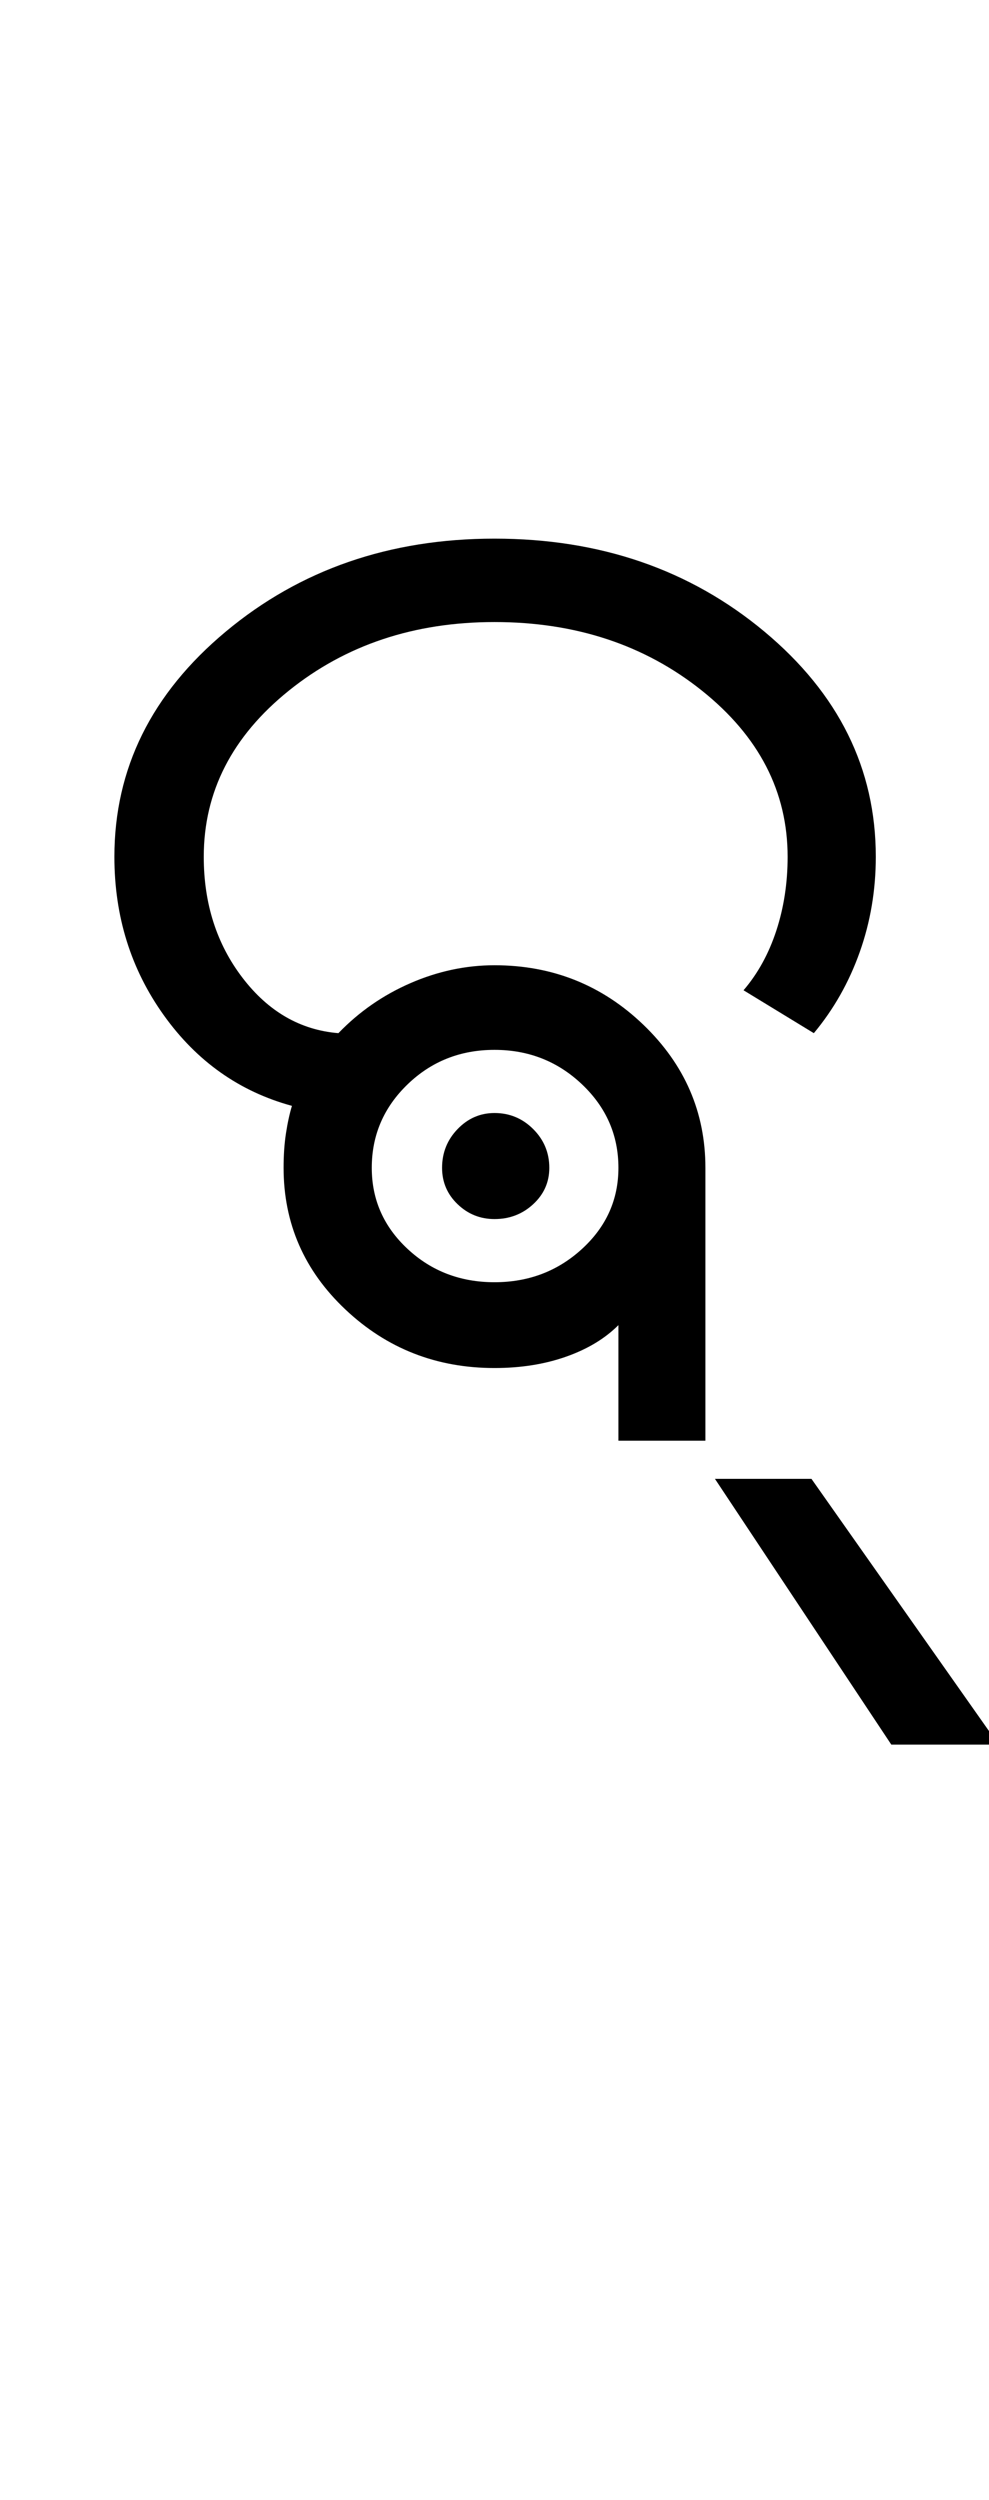 <?xml version="1.0" encoding="UTF-8"?>
<svg xmlns="http://www.w3.org/2000/svg" xmlns:xlink="http://www.w3.org/1999/xlink" width="207.5pt" height="524.5pt" viewBox="0 0 207.5 524.5" version="1.1">
<defs>
<g>
<symbol overflow="visible" id="glyph0-0">
<path style="stroke:none;" d="M 8.5 0 L 8.5 -170.5 L 76.5 -170.5 L 76.5 0 Z M 17 -8.5 L 68 -8.5 L 68 -162 L 17 -162 Z M 17 -8.5 "/>
</symbol>
<symbol overflow="visible" id="glyph0-1">
<path style="stroke:none;" d="M 113.75 0 L 113.75 -24.25 C 110.914 -21.414 107.25 -19.207 102.75 -17.625 C 98.25 -16.039 93.25 -15.25 87.75 -15.25 C 75.582 -15.25 65.164 -19.332 56.5 -27.5 C 47.832 -35.664 43.5 -45.582 43.5 -57.25 C 43.5 -59.914 43.664 -62.332 44 -64.5 C 44.332 -66.664 44.75 -68.582 45.25 -70.25 C 34.25 -73.25 25.289 -79.582 18.375 -89.25 C 11.457 -98.914 8 -110 8 -122.5 C 8 -141 15.789 -156.75 31.375 -169.75 C 46.957 -182.75 65.75 -189.25 87.75 -189.25 C 109.914 -189.25 128.789 -182.75 144.375 -169.75 C 159.957 -156.75 167.75 -141 167.75 -122.5 C 167.75 -115.5 166.625 -108.832 164.375 -102.5 C 162.125 -96.164 158.914 -90.5 154.75 -85.5 L 140 -94.5 C 143 -98 145.289 -102.164 146.875 -107 C 148.457 -111.832 149.25 -117 149.25 -122.5 C 149.25 -136.164 143.25 -147.789 131.25 -157.375 C 119.25 -166.957 104.75 -171.75 87.75 -171.75 C 70.914 -171.75 56.539 -166.957 44.625 -157.375 C 32.707 -147.789 26.75 -136.164 26.75 -122.5 C 26.75 -112.664 29.457 -104.207 34.875 -97.125 C 40.289 -90.039 47 -86.164 55 -85.5 C 59.332 -90 64.375 -93.5 70.125 -96 C 75.875 -98.5 81.75 -99.75 87.75 -99.75 C 99.914 -99.75 110.332 -95.582 119 -87.25 C 127.664 -78.914 132 -68.914 132 -57.25 L 132 0 Z M 87.75 -33.25 C 94.914 -33.25 101.039 -35.582 106.125 -40.25 C 111.207 -44.914 113.75 -50.582 113.75 -57.25 C 113.75 -64.082 111.207 -69.914 106.125 -74.75 C 101.039 -79.582 94.914 -82 87.75 -82 C 80.582 -82 74.5 -79.582 69.5 -74.75 C 64.5 -69.914 62 -64.082 62 -57.25 C 62 -50.582 64.5 -44.914 69.5 -40.25 C 74.5 -35.582 80.582 -33.25 87.75 -33.25 Z M 76.75 -57.25 C 76.75 -60.414 77.832 -63.125 80 -65.375 C 82.164 -67.625 84.75 -68.75 87.75 -68.75 C 90.914 -68.75 93.625 -67.625 95.875 -65.375 C 98.125 -63.125 99.25 -60.414 99.25 -57.25 C 99.25 -54.25 98.125 -51.707 95.875 -49.625 C 93.625 -47.539 90.914 -46.5 87.75 -46.5 C 84.75 -46.5 82.164 -47.539 80 -49.625 C 77.832 -51.707 76.75 -54.25 76.75 -57.25 Z M 76.75 -57.25 "/>
</symbol>
<symbol overflow="visible" id="glyph0-2">
<path style="stroke:none;" d="M -4.5 63.75 L -41.5 8 L -21.25 8 L 18 63.75 Z M -4.5 63.75 "/>
</symbol>
</g>
</defs>
<g id="surface1">
<rect x="0" y="0" width="207.5" height="524.5" style="fill:rgb(100%,100%,100%);fill-opacity:1;stroke:none;"/>
<g style="fill:rgb(0%,0%,0%);fill-opacity:1;">
  <use xlink:href="#glyph0-1" x="16" y="302.25"/>
  <use xlink:href="#glyph0-2" x="191.5" y="302.25"/>
</g>
</g>
</svg>
